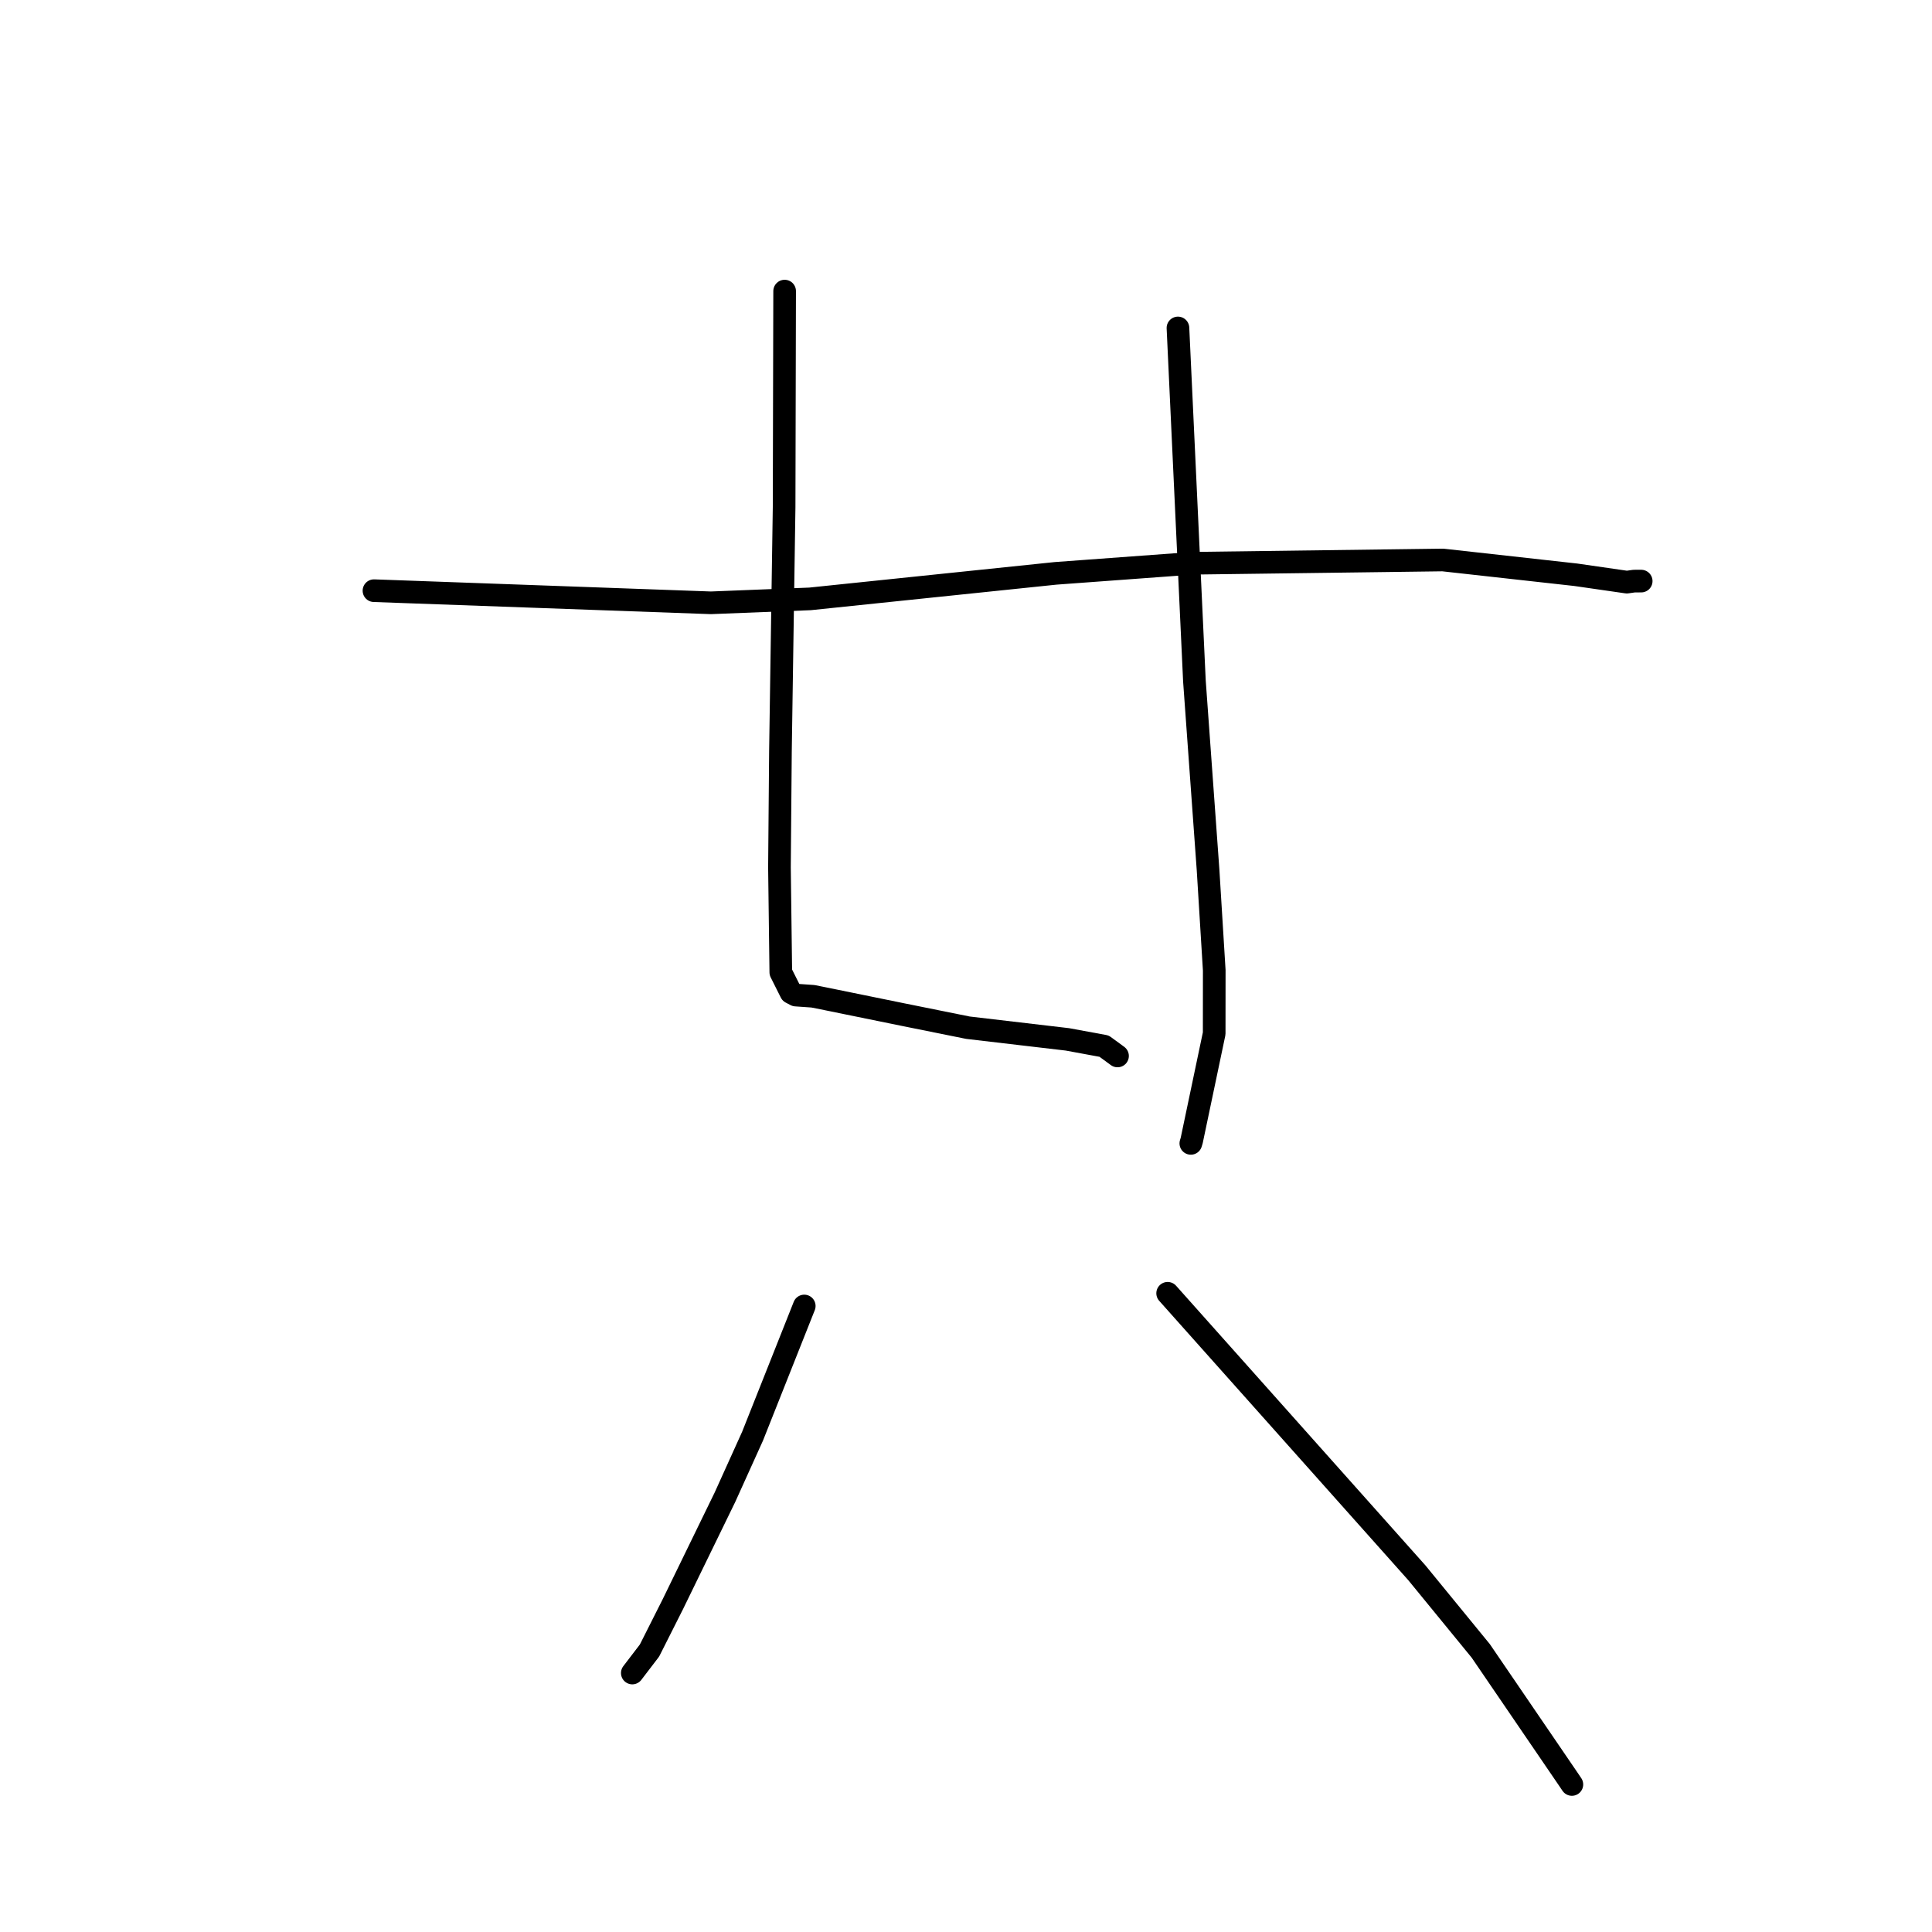 <?xml version="1.0" standalone="no"?>
    <svg width="256" height="256" xmlns="http://www.w3.org/2000/svg" version="1.1">
    <polyline stroke="black" stroke-width="3" stroke-linecap="round" fill="transparent" stroke-linejoin="round" points="49.553 78.269 71.876 79.073 94.199 79.876 107.333 79.355 139.873 75.973 158.116 74.633 191.18 74.201 208.801 76.159 215.569 77.136 216.528 77 217.331 76.996 217.467 76.998 " />
        <polyline stroke="black" stroke-width="3" stroke-linecap="round" fill="transparent" stroke-linejoin="round" points="103.968 38.572 103.933 52.881 103.899 67.19 103.413 99.578 103.282 114.927 103.46 128.833 104.805 131.517 105.445 131.853 107.717 132.011 109.588 132.386 119.565 134.422 128.256 136.175 141.437 137.722 146.299 138.618 147.73 139.665 148.078 139.92 " />
        <polyline stroke="black" stroke-width="3" stroke-linecap="round" fill="transparent" stroke-linejoin="round" points="156.085 43.455 157.176 66.848 158.267 90.241 160.072 115.231 160.894 128.574 160.886 136.943 157.907 151.122 157.791 151.504 " />
        <polyline stroke="black" stroke-width="3" stroke-linecap="round" fill="transparent" stroke-linejoin="round" points="106.568 173.051 103.142 181.68 99.715 190.309 96.061 198.388 89.164 212.547 86.06 218.707 83.931 221.492 83.784 221.684 " />
        <polyline stroke="black" stroke-width="3" stroke-linecap="round" fill="transparent" stroke-linejoin="round" points="154.719 171.366 171.228 189.882 187.737 208.398 196.208 218.752 207.783 235.712 208.282 236.452 " />
        </svg>